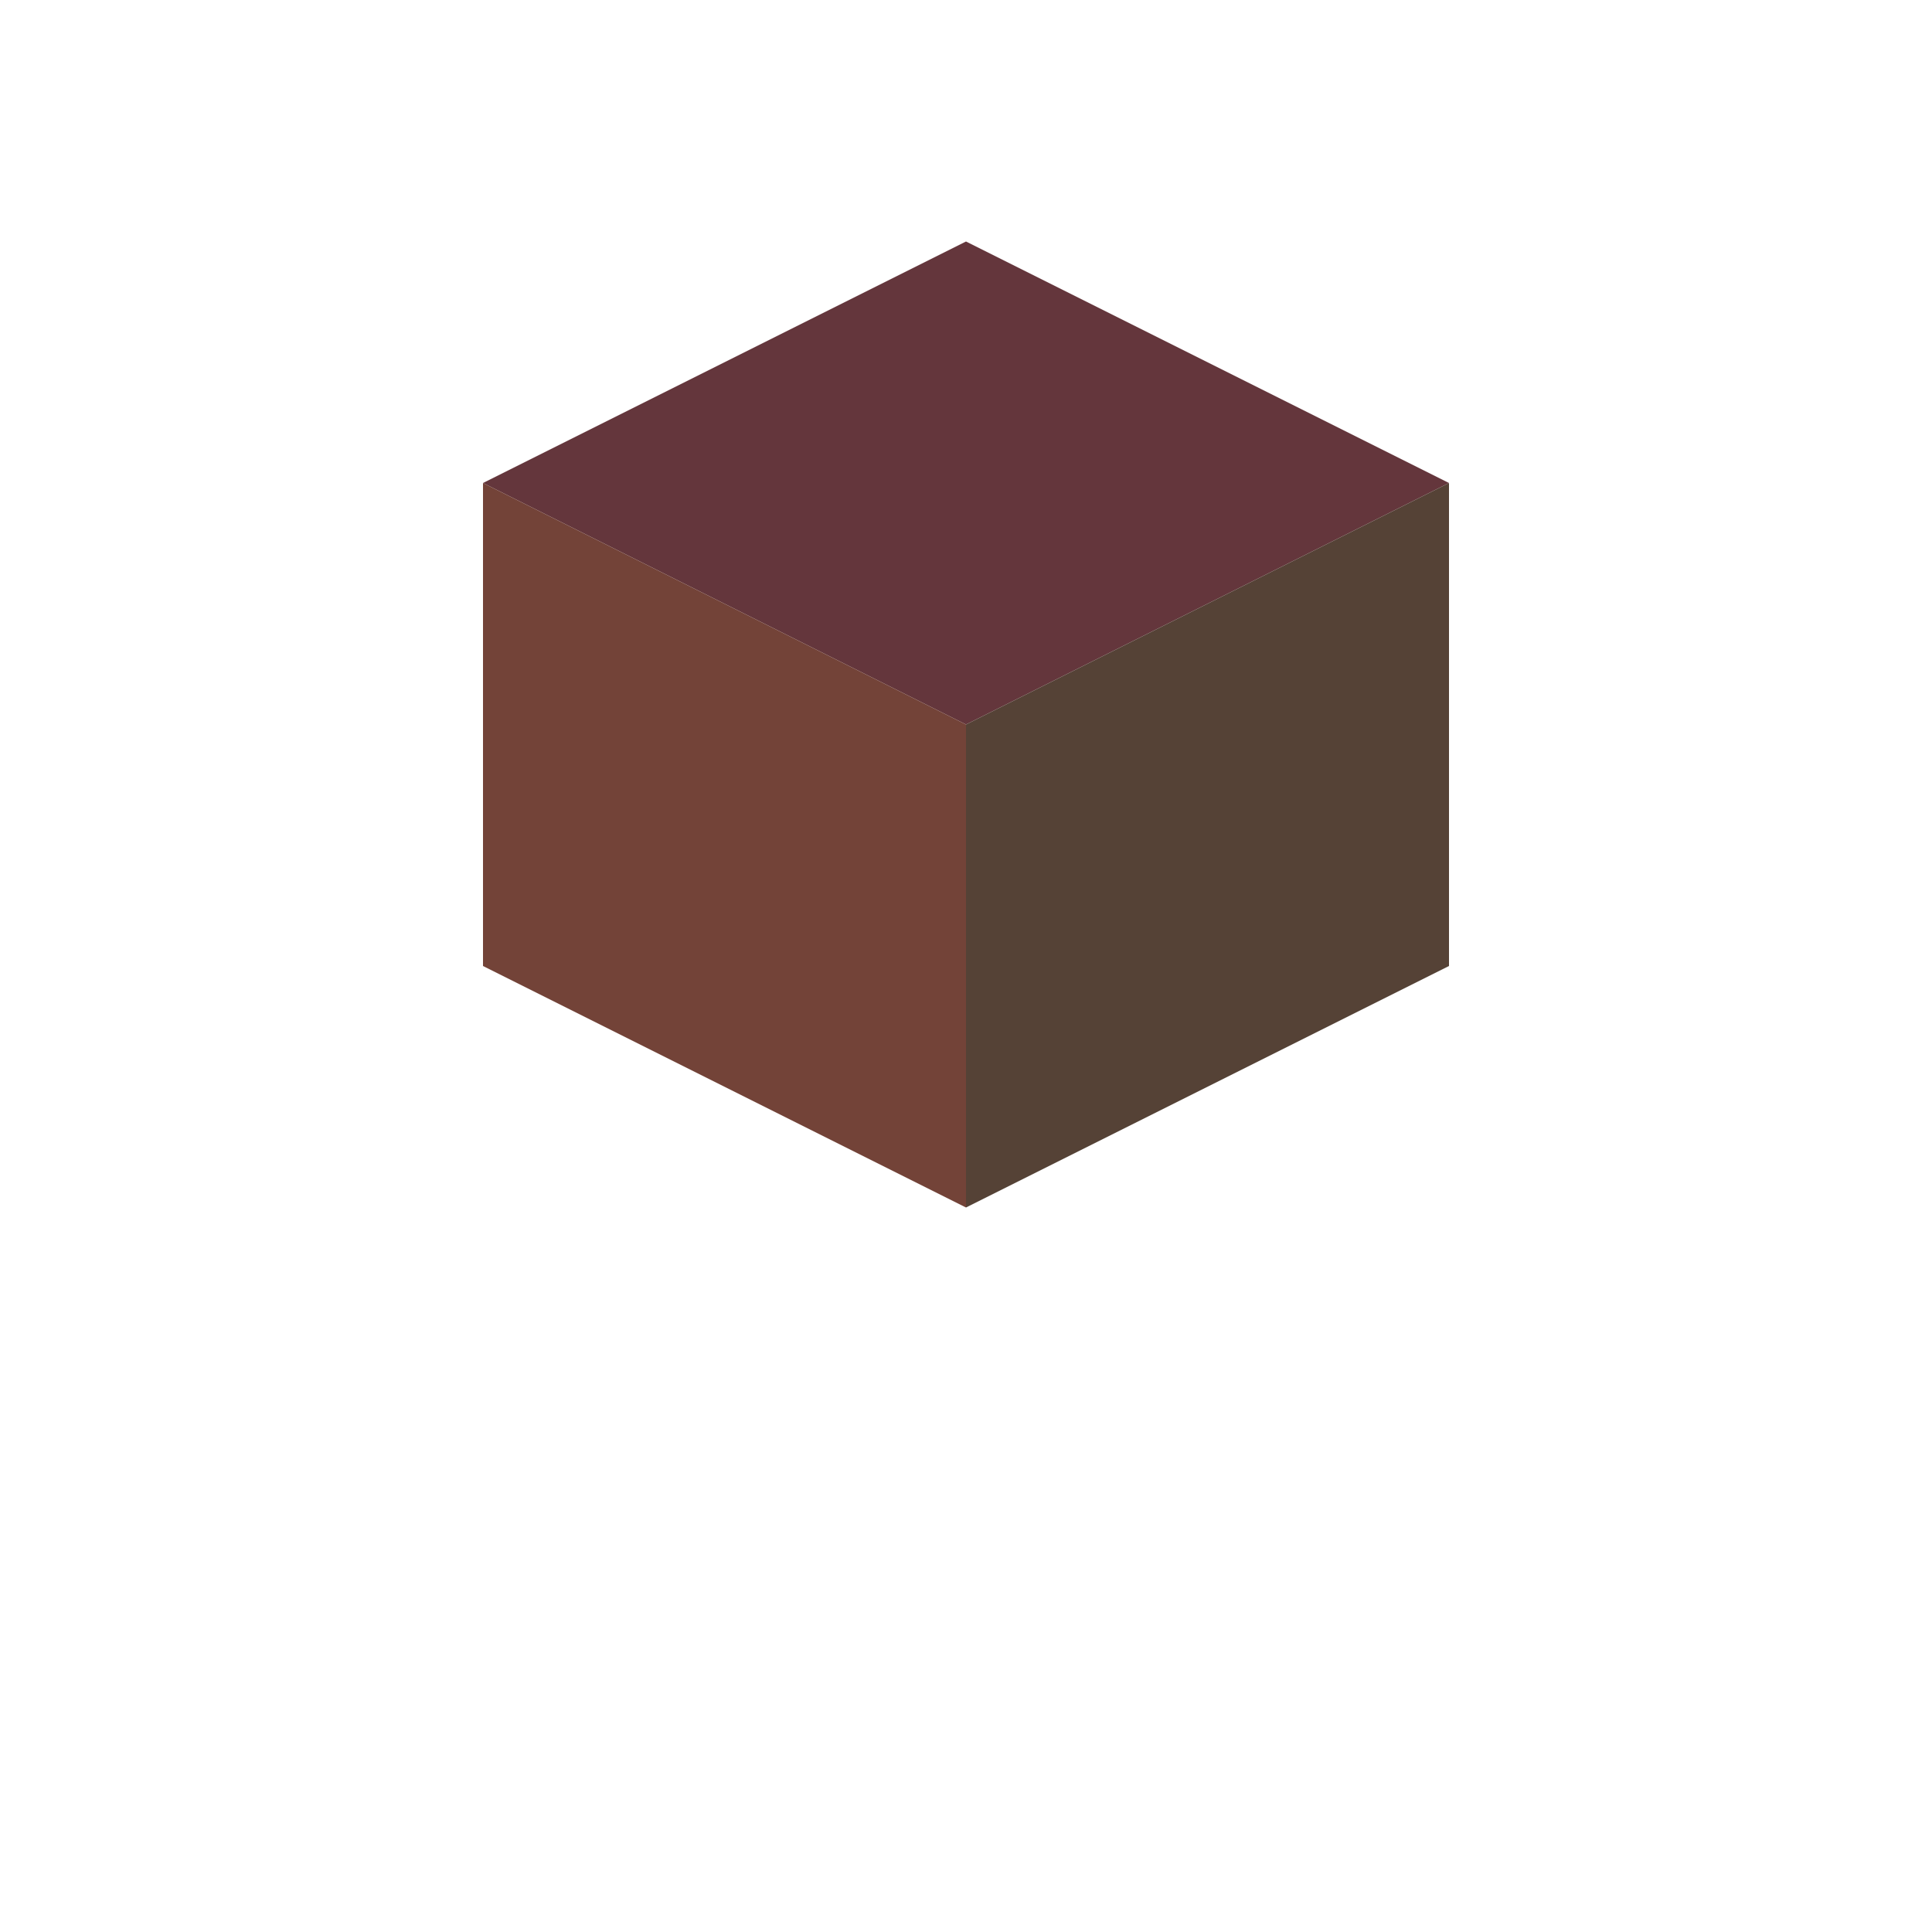   <svg xmlns="http://www.w3.org/2000/svg" viewBox="0 0 200 200" version="1.1">
    <polygon points="50,50 100,25 150,50 100,75" style="fill:rgb(100, 54, 60)" />
    <polygon points="50,50 100,75 100,125 50,100" style="fill:rgb(115, 67, 56)" />
    <polygon points="100,75 150,50 150,100 100,125" style="fill:rgb(85, 66, 54)" />
  </svg>
